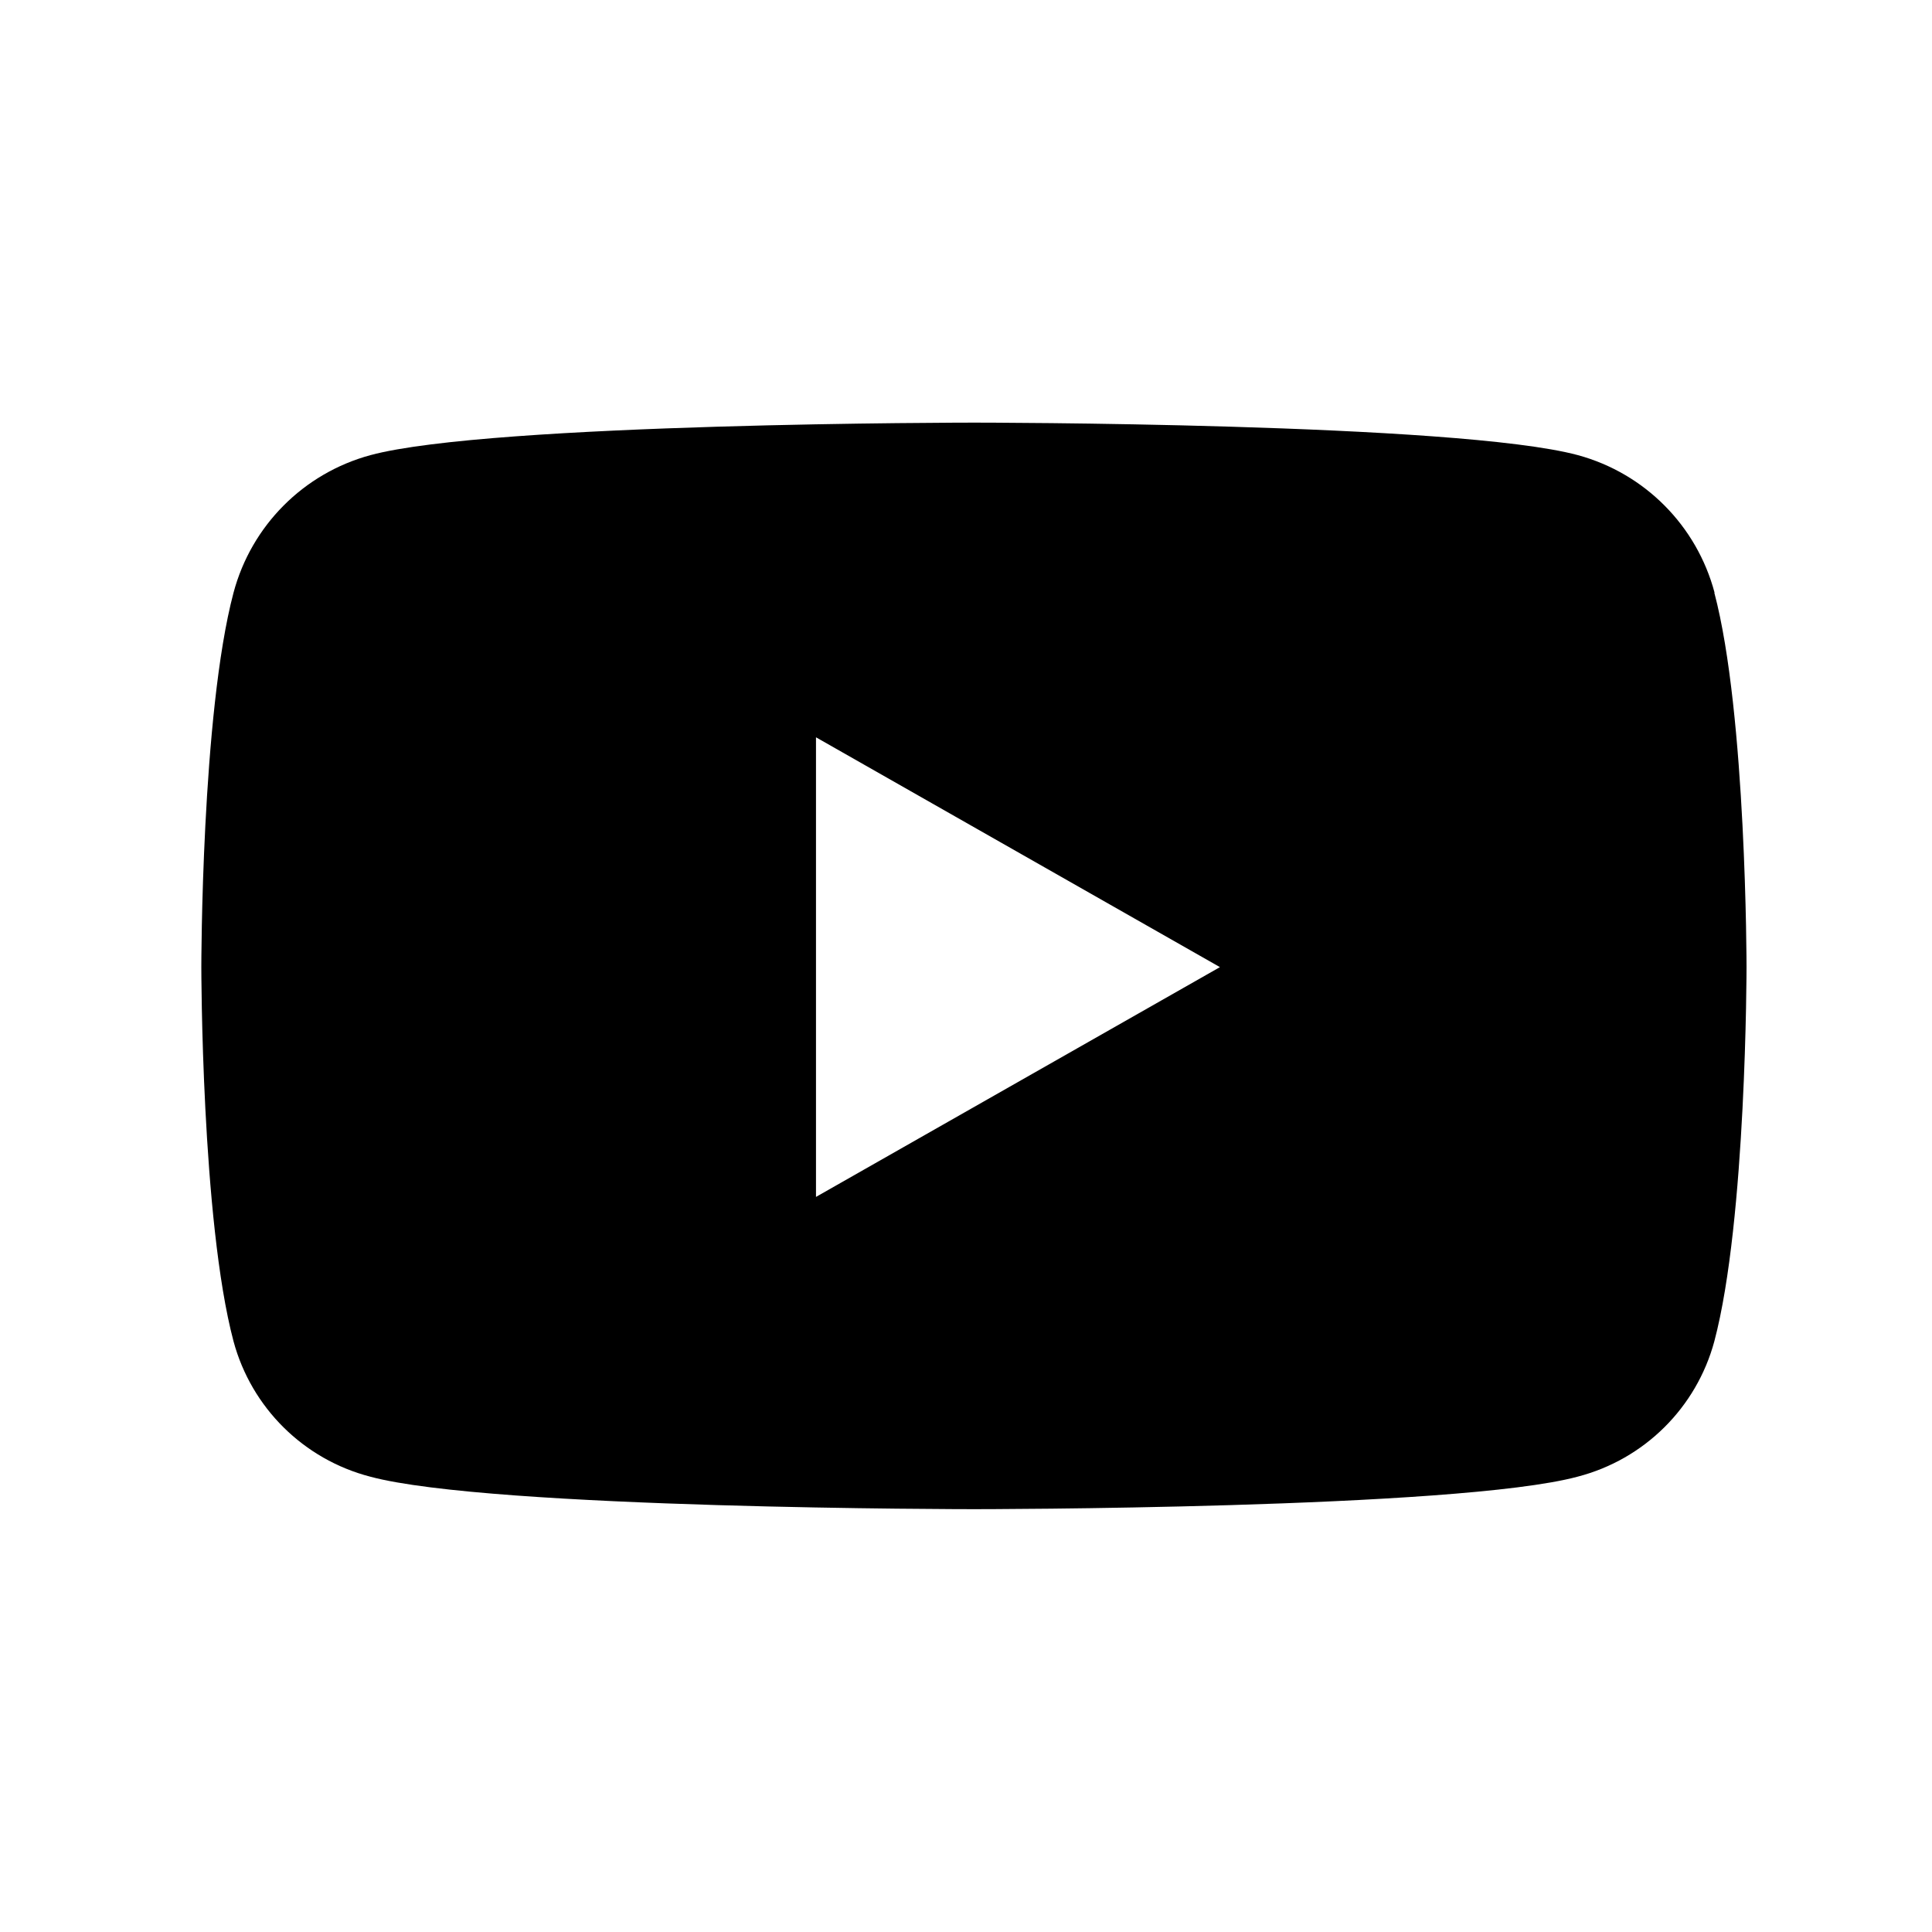 <?xml version="1.0" encoding="UTF-8"?>
<svg width="48px" height="48px" viewBox="0 0 48 48" version="1.1" xmlns="http://www.w3.org/2000/svg" xmlns:xlink="http://www.w3.org/1999/xlink">
    <title>youtube</title>
    <g id="youtube" stroke="none" stroke-width="1" fill-rule="evenodd">
        <path d="M42.598,14.725 C42.156,13.062 40.863,11.76 39.203,11.308 C36.208,10.5 24.203,10.5 24.203,10.5 C24.203,10.5 12.195,10.5 9.203,11.308 C7.541,11.758 6.245,13.061 5.802,14.725 C5.002,17.739 5.002,24.025 5.002,24.025 C5.002,24.025 5.002,30.314 5.802,33.325 C6.247,34.974 7.543,36.258 9.197,36.687 C12.192,37.495 24.197,37.495 24.197,37.495 C24.197,37.495 36.205,37.495 39.197,36.687 C40.851,36.258 42.147,34.974 42.592,33.325 C43.392,30.311 43.392,24.025 43.392,24.025 C43.392,24.025 43.392,17.736 42.592,14.725 L42.598,14.725 Z M20.273,29.737 L20.273,18.318 L30.309,24.028 L20.273,29.737 Z" id="Icon_awesome-youtube" fill-rule="nonzero"></path>
    </g>
</svg>
